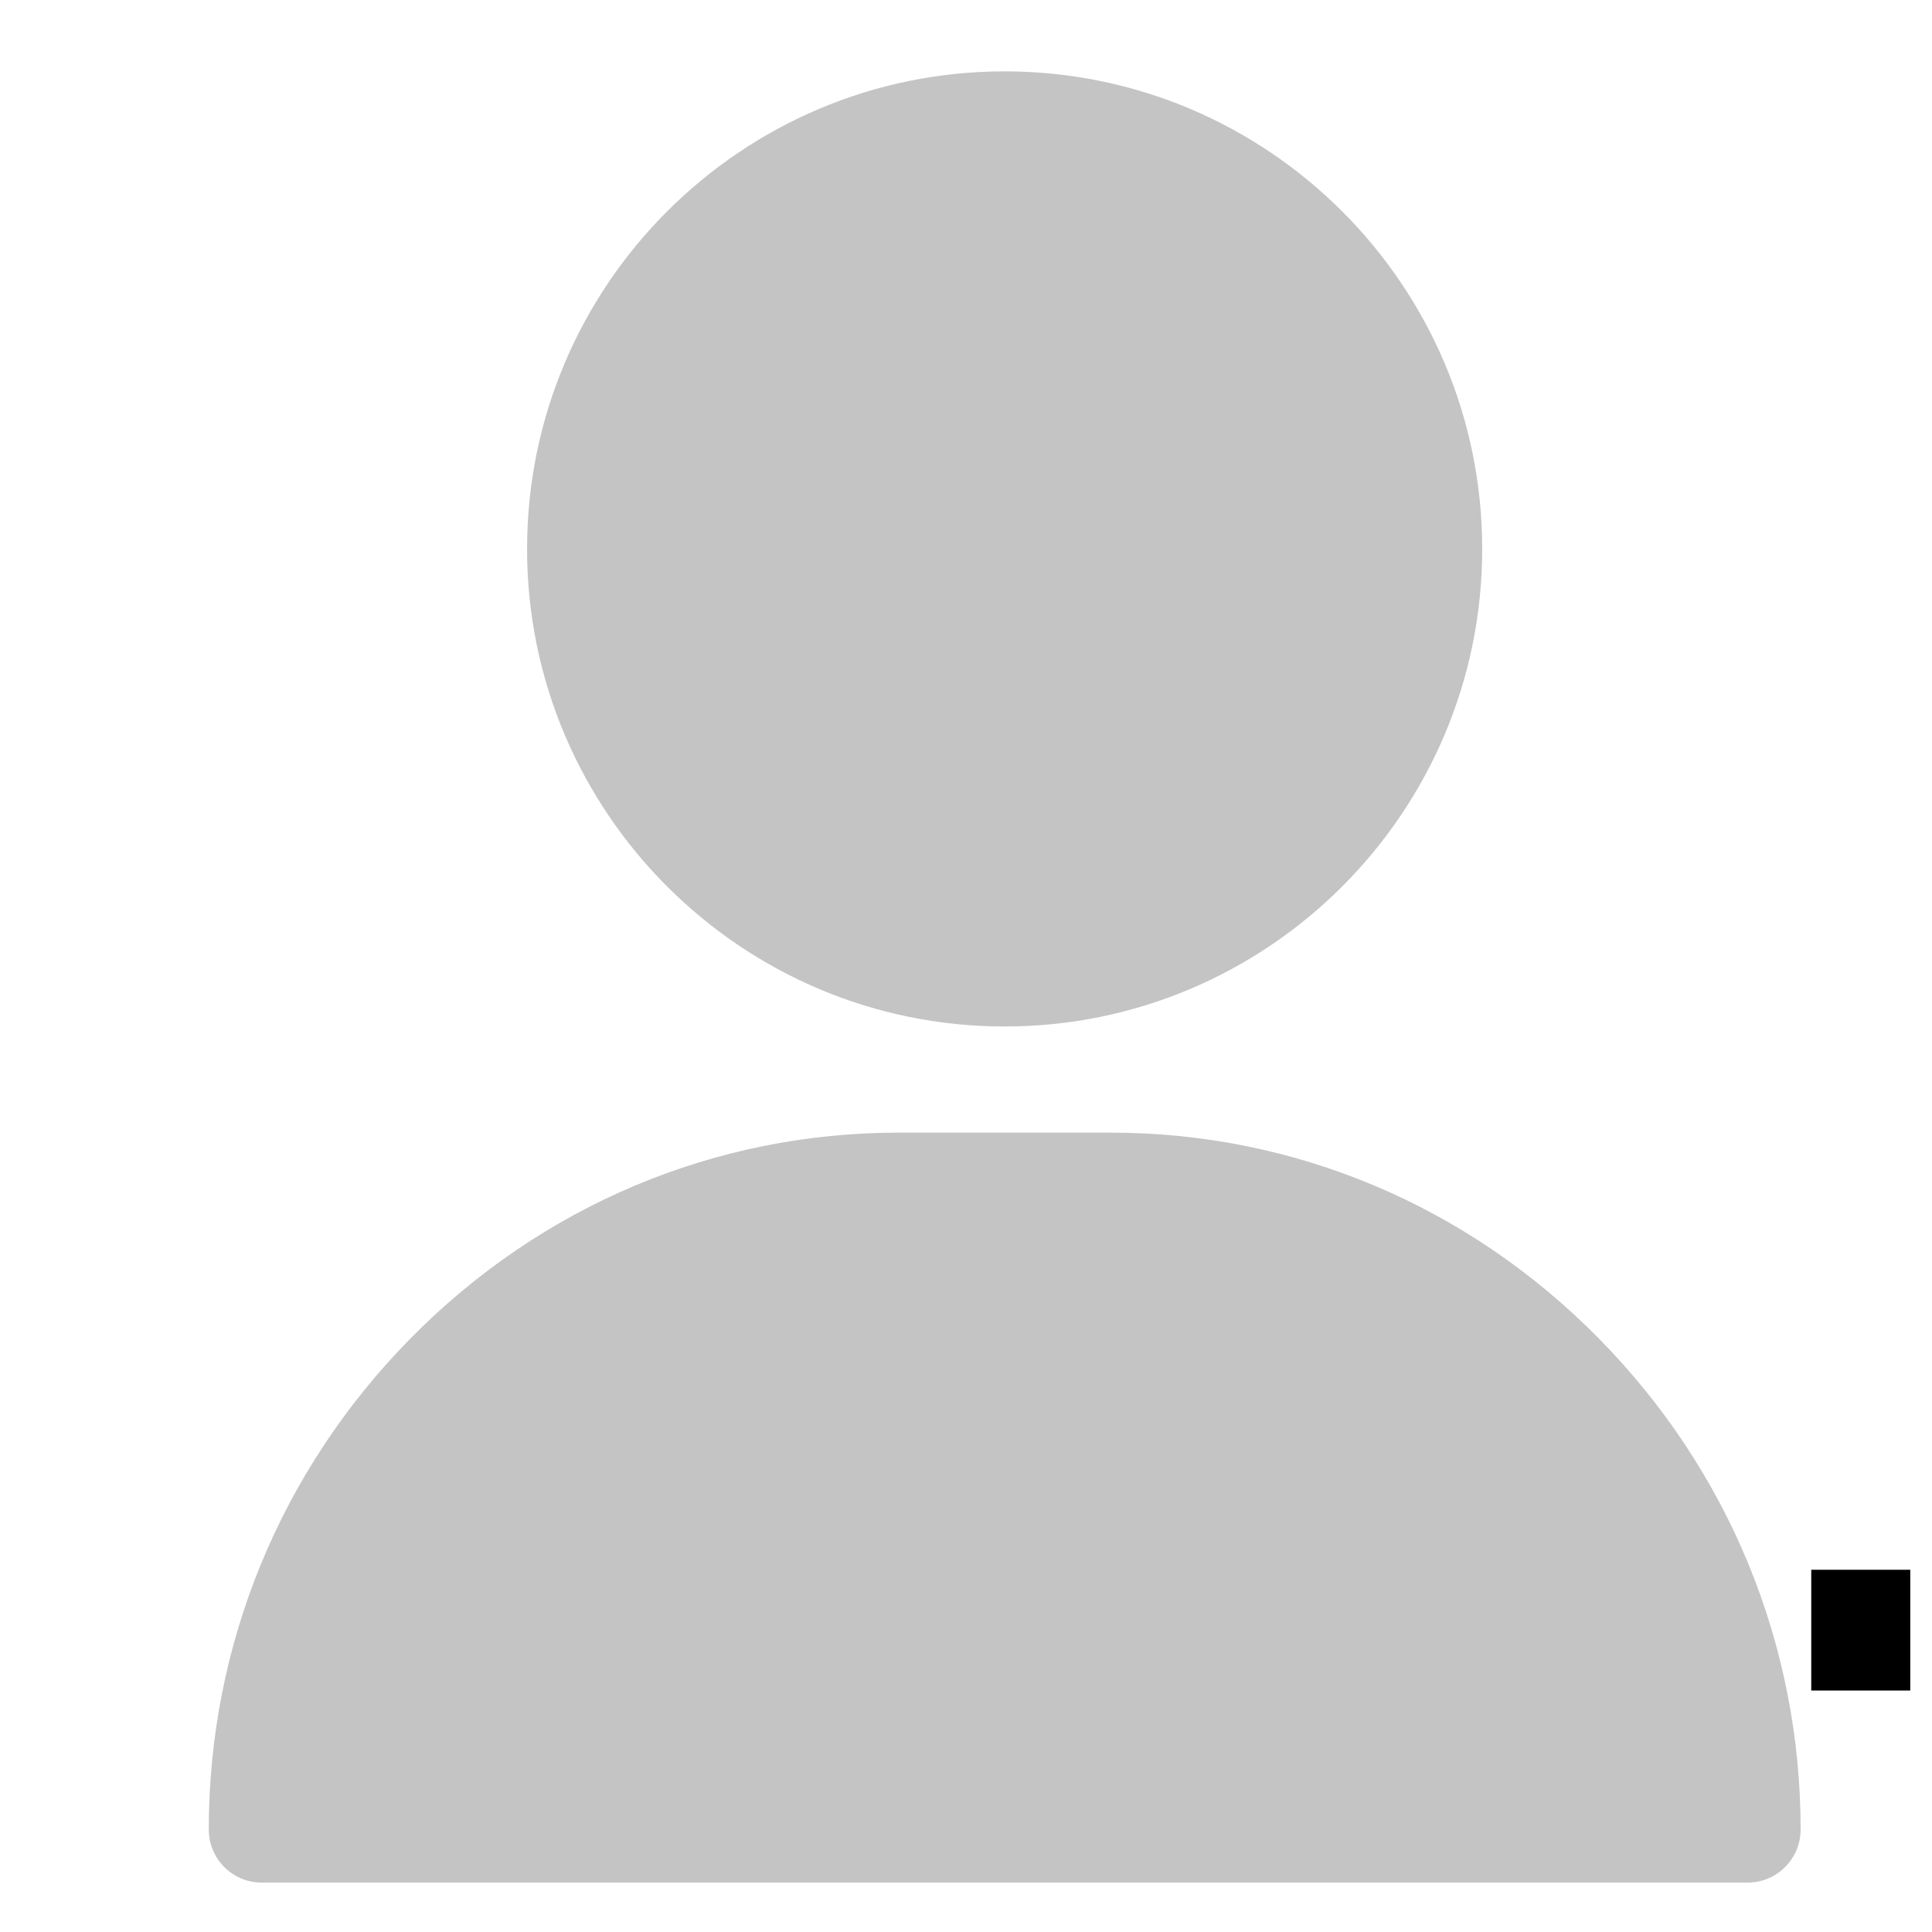 <svg width="16" height="16" viewBox="0 0 16 16" fill="none" xmlns="http://www.w3.org/2000/svg">
<g clip-path="url(#clip0_188_8043)">
<path d="M8.32 0.591C6.139 0.591 4.365 2.365 4.365 4.546C4.365 6.727 6.139 8.501 8.32 8.501C10.501 8.501 12.275 6.727 12.275 4.546C12.275 2.365 10.501 0.591 8.32 0.591Z" fill="#C4C4C4"/>
<path d="M13.241 11.085C12.158 9.985 10.723 9.38 9.199 9.38H7.441C5.918 9.38 4.482 9.985 3.399 11.085C2.322 12.179 1.729 13.623 1.729 15.151C1.729 15.394 1.925 15.591 2.168 15.591H14.473C14.715 15.591 14.912 15.394 14.912 15.151C14.912 13.623 14.319 12.179 13.241 11.085Z" fill="#C4C4C4"/>
<line x1="15" y1="13.5" x2="25" y2="13.5" stroke="black"/>
</g>
<defs>
<clipPath id="clip0_188_8043">
<rect width="15" height="15" fill="white" transform="translate(0.82 0.591)"/>
</clipPath>
</defs>
</svg>
